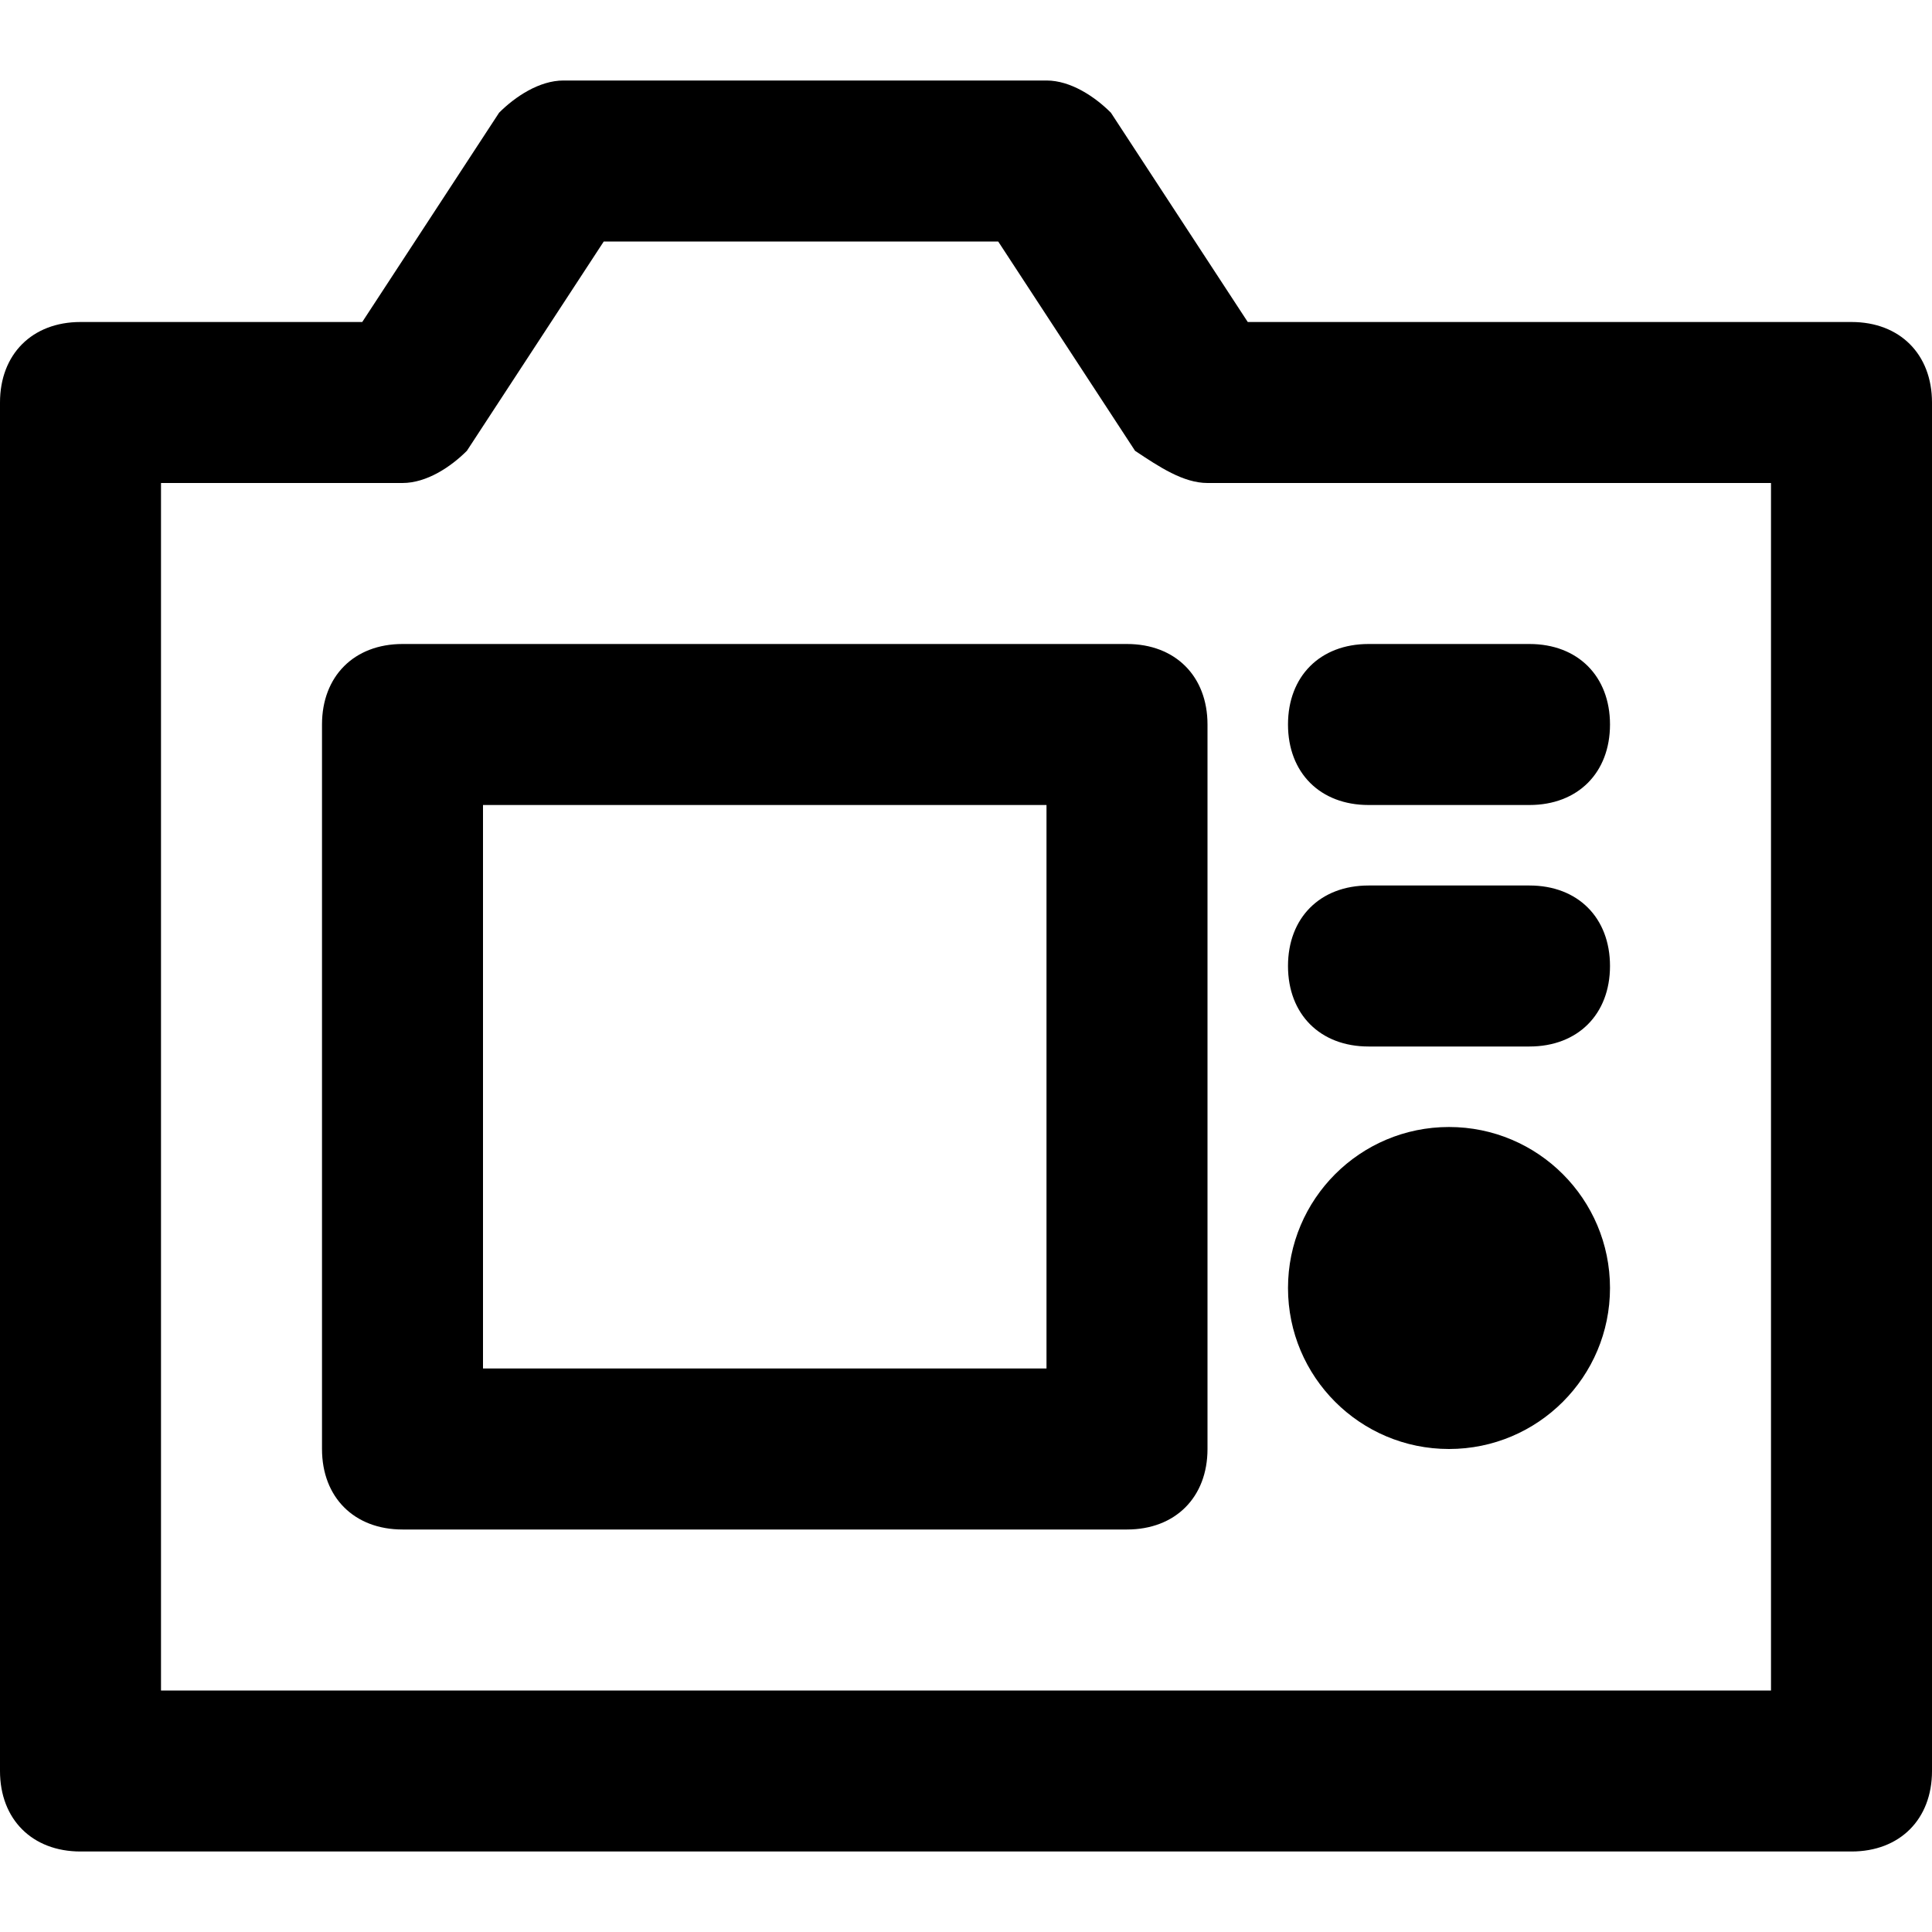 <?xml version="1.0" encoding="utf-8"?>
<!-- Generator: Adobe Illustrator 19.1.0, SVG Export Plug-In . SVG Version: 6.00 Build 0)  -->
<!DOCTYPE svg PUBLIC "-//W3C//DTD SVG 1.1//EN" "http://www.w3.org/Graphics/SVG/1.1/DTD/svg11.dtd">
<svg version="1.1" id="Layer_1" xmlns="http://www.w3.org/2000/svg" xmlns:xlink="http://www.w3.org/1999/xlink" x="0px" y="0px"
	 width="24px" height="24px" viewBox="0 0 24 24" enable-background="new 0 0 24 24" xml:space="preserve">
<path d="M23,4h-7.5l-1.7-2.6C13.6,1.2,13.3,1,13,1H7C6.7,1,6.4,1.2,6.2,1.4L4.5,4H1C0.4,4,0,4.4,0,5v17c0,0.6,0.4,1,1,1h22
	c0.6,0,1-0.4,1-1V5C24,4.4,23.6,4,23,4z M22,21H2V6h3c0.3,0,0.6-0.2,0.8-0.4L7.5,3h4.9l1.7,2.6C14.4,5.8,14.7,6,15,6h7V21z"/>
<path d="M14,8H5C4.4,8,4,8.4,4,9v9c0,0.6,0.4,1,1,1h9c0.6,0,1-0.4,1-1V9C15,8.4,14.6,8,14,8z M13,17H6v-7h7V17z"/>
<circle cx="18" cy="16" r="2"/>
<path d="M17,10h2c0.6,0,1-0.4,1-1s-0.4-1-1-1h-2c-0.6,0-1,0.4-1,1S16.4,10,17,10z"/>
<path d="M17,13h2c0.6,0,1-0.4,1-1s-0.4-1-1-1h-2c-0.6,0-1,0.4-1,1S16.4,13,17,13z"/>
</svg>
